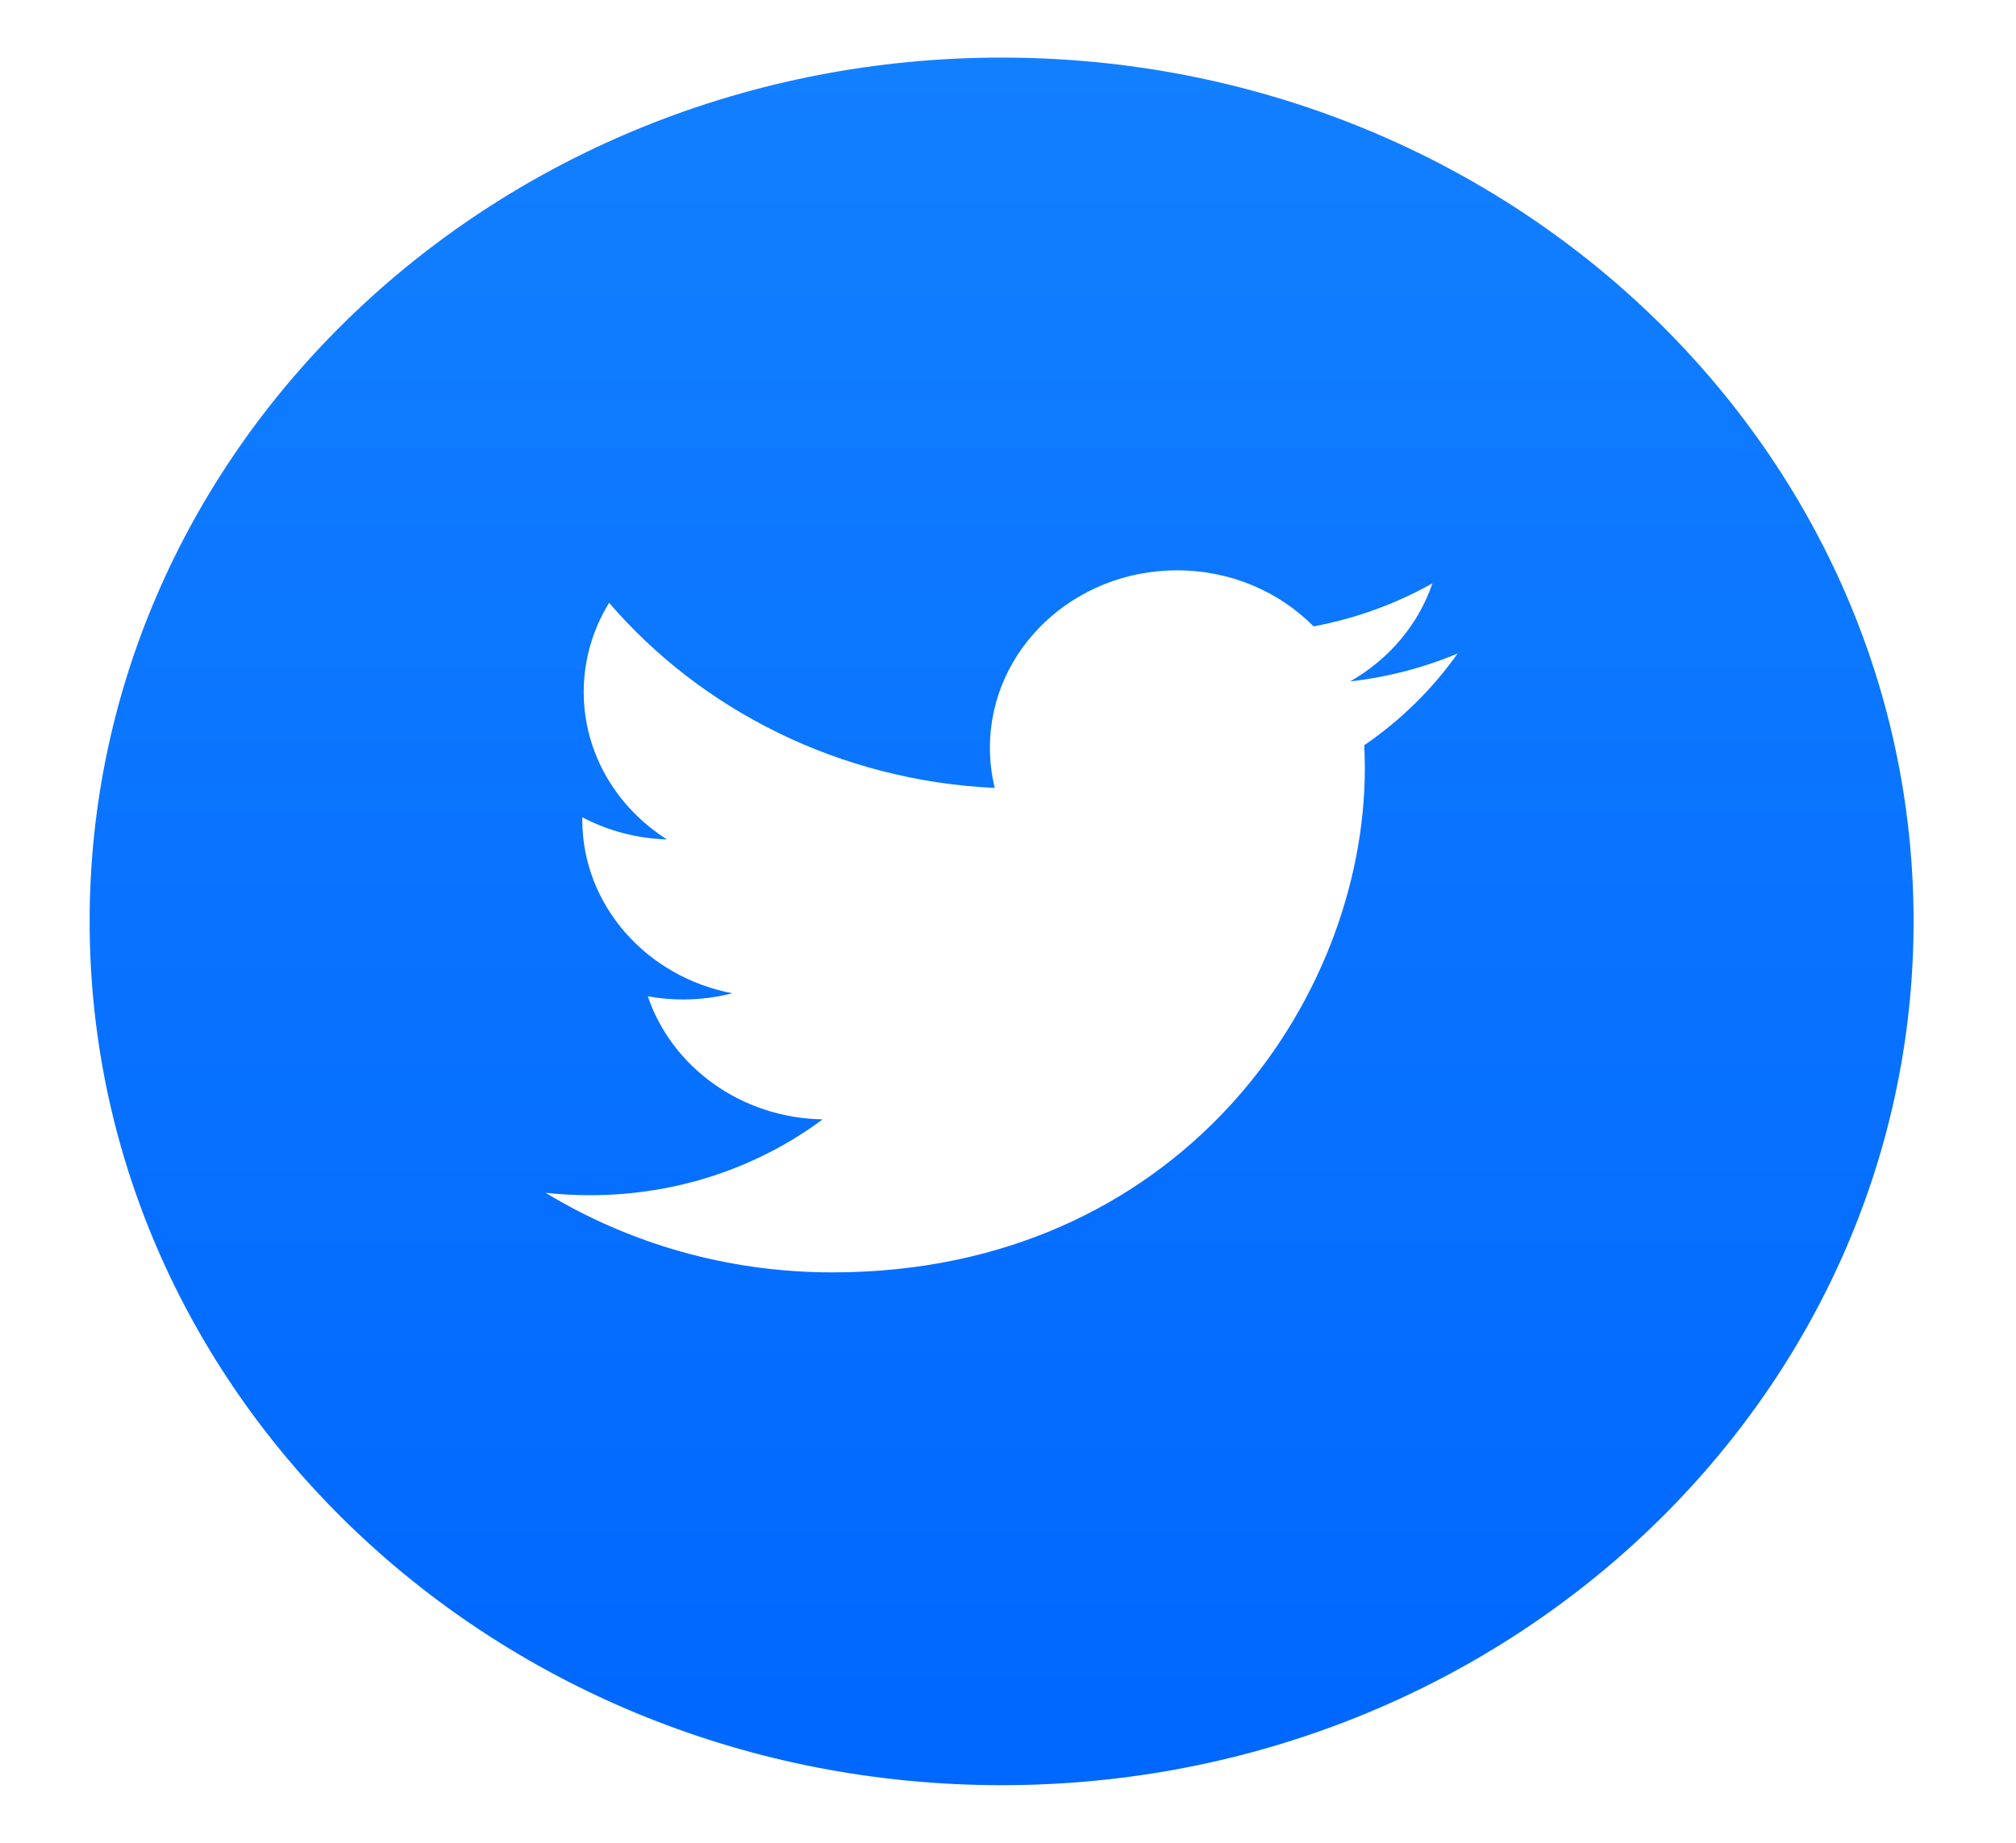 <?xml version="1.0" encoding="UTF-8" standalone="no"?><svg width='35' height='32' viewBox='0 0 35 32' fill='none' xmlns='http://www.w3.org/2000/svg'>
<path fill-rule='evenodd' clip-rule='evenodd' d='M23.685 12.941C23.691 13.073 23.695 13.205 23.695 13.339C23.695 17.405 20.427 22.095 14.452 22.095C12.617 22.095 10.91 21.586 9.472 20.713C9.727 20.741 9.985 20.755 10.247 20.755C11.769 20.755 13.169 20.264 14.282 19.438C12.86 19.413 11.66 18.524 11.247 17.301C11.446 17.337 11.648 17.356 11.858 17.356C12.154 17.356 12.441 17.318 12.714 17.248C11.228 16.966 10.109 15.722 10.109 14.231C10.109 14.218 10.109 14.205 10.109 14.192C10.546 14.422 11.048 14.561 11.58 14.577C10.708 14.025 10.134 13.082 10.134 12.016C10.134 11.451 10.295 10.922 10.575 10.468C12.177 12.33 14.571 13.555 17.27 13.683C17.215 13.458 17.186 13.223 17.186 12.982C17.186 11.283 18.641 9.904 20.434 9.904C21.369 9.904 22.213 10.278 22.805 10.877C23.545 10.739 24.241 10.483 24.868 10.13C24.626 10.848 24.11 11.451 23.44 11.833C24.097 11.758 24.723 11.593 25.306 11.348C24.87 11.965 24.319 12.507 23.685 12.941ZM17.389 1C8.644 1 1.556 7.715 1.556 16C1.556 24.284 8.644 31 17.389 31C26.134 31 33.222 24.284 33.222 16C33.222 7.715 26.134 1 17.389 1Z' fill='url(#paint0_linear_960_200)'/>
<defs>
<linearGradient id='paint0_linear_960_200' x1='17.389' y1='1' x2='17.389' y2='31' gradientUnits='userSpaceOnUse'>
<stop stop-color='#127FFF'/>
<stop offset='1' stop-color='#0067FF'/>
</linearGradient>
</defs>
</svg>
